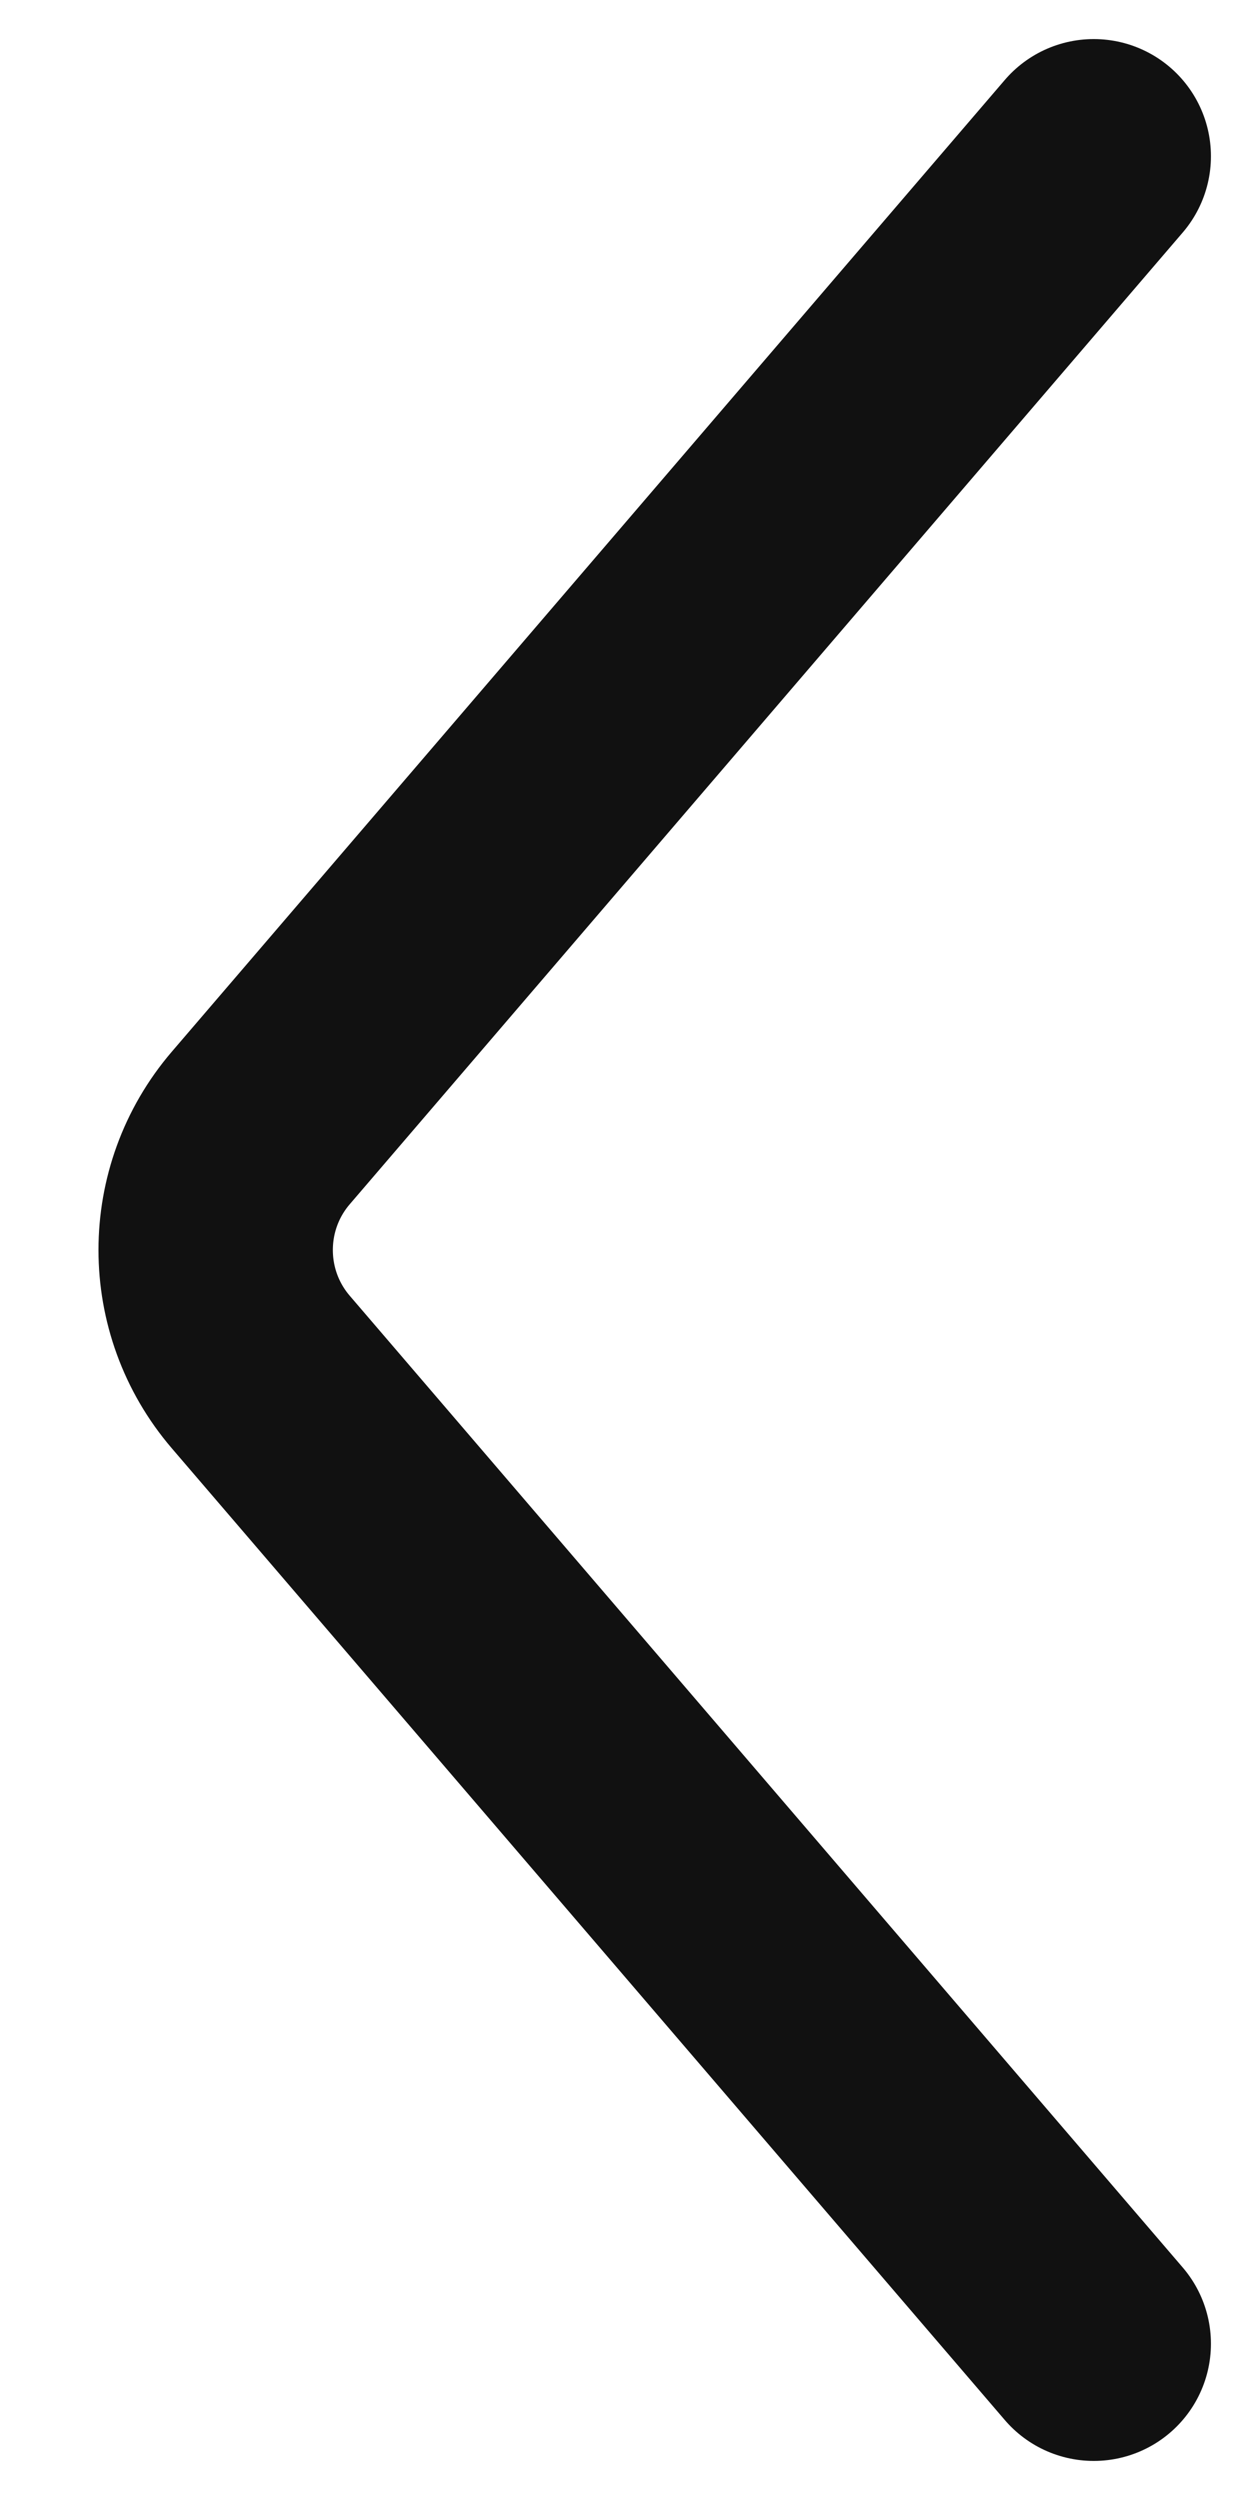 <svg width="8" height="16" viewBox="0 0 8 16" fill="none" xmlns="http://www.w3.org/2000/svg">
<path d="M7 15L1.669 8.781C1.284 8.332 1.284 7.668 1.669 7.219L7 1" stroke="#111111" stroke-width="1.5" stroke-linecap="round"/>
</svg>
